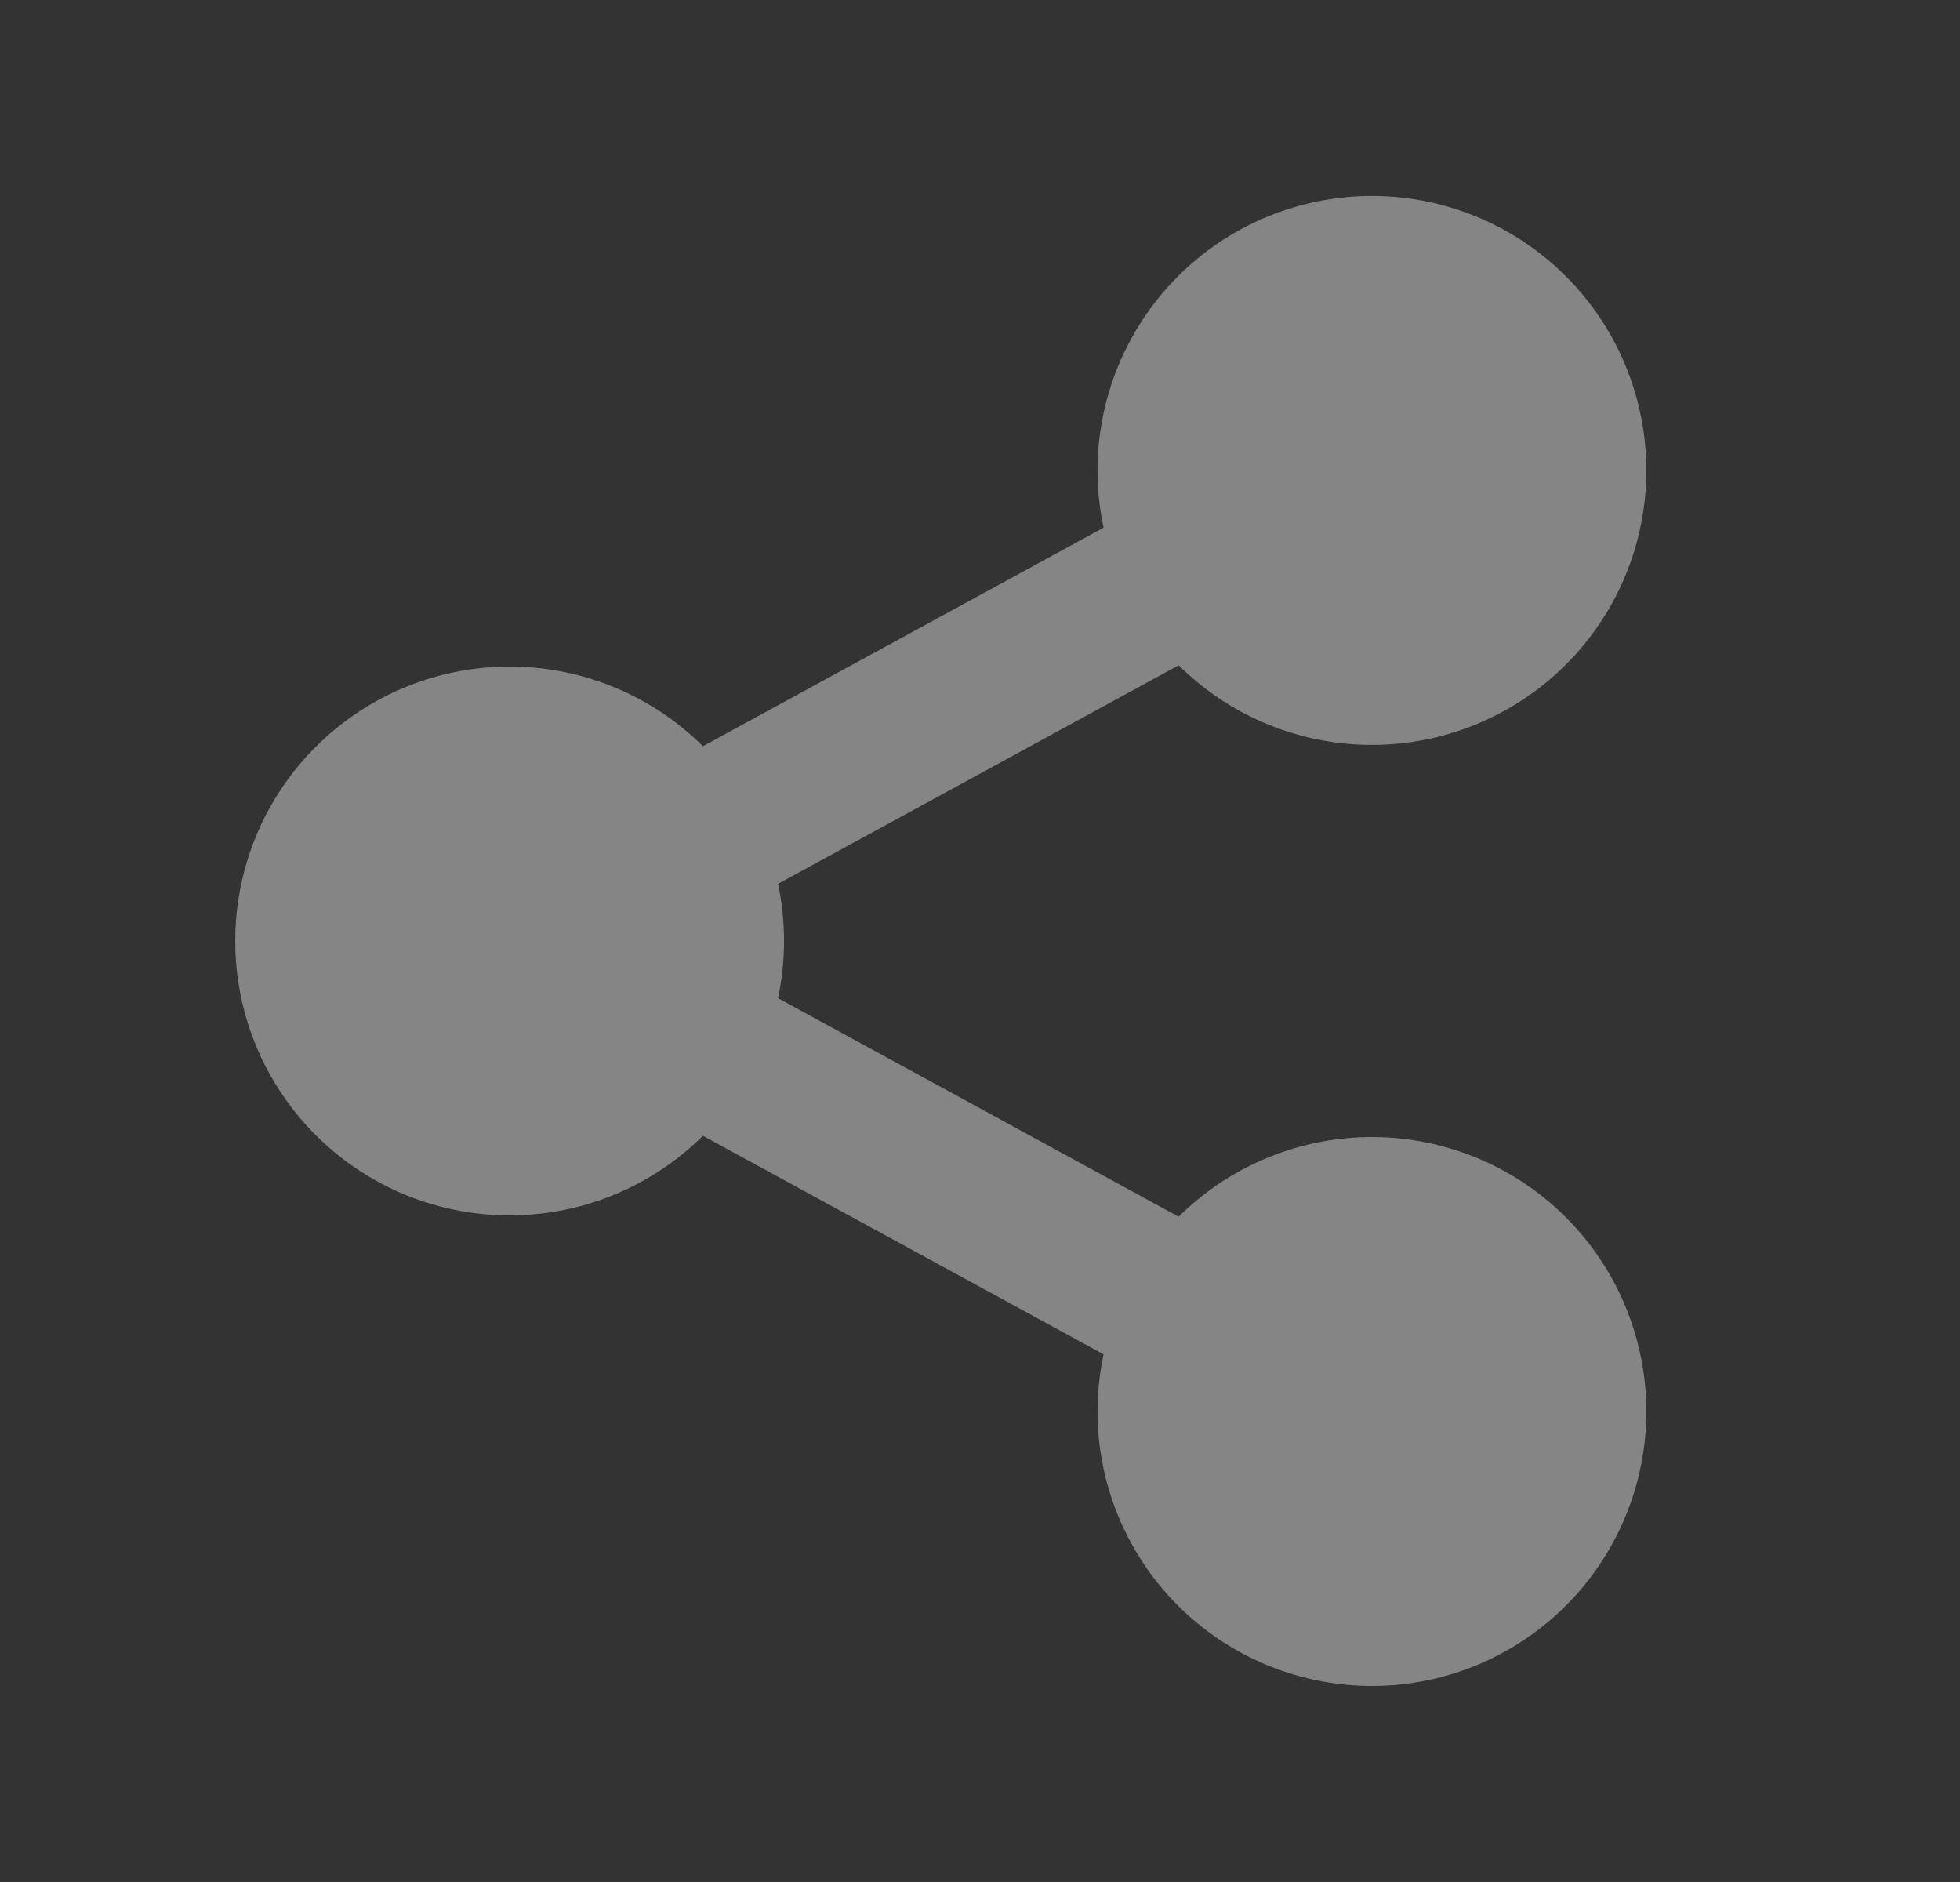 <svg width="25" height="24" viewBox="0 0 25 24" fill="none" xmlns="http://www.w3.org/2000/svg">
<rect x="0" y="0" width="25" height="24" fill="#333333" stroke="none"/>
<path d="M14.076 17.271L8.966 14.484C8.476 14.97 7.852 15.301 7.174 15.434C6.495 15.567 5.793 15.496 5.155 15.231C4.517 14.965 3.972 14.516 3.588 13.941C3.205 13.366 3 12.691 3 12C3 11.309 3.205 10.633 3.588 10.058C3.972 9.483 4.517 9.034 5.155 8.769C5.793 8.503 6.495 8.432 7.174 8.565C7.852 8.698 8.476 9.029 8.966 9.516L14.076 6.729C13.901 5.906 14.027 5.048 14.433 4.312C14.838 3.575 15.495 3.009 16.283 2.717C17.072 2.425 17.939 2.426 18.726 2.721C19.513 3.016 20.168 3.584 20.571 4.322C20.974 5.06 21.098 5.918 20.92 6.74C20.742 7.562 20.274 8.292 19.602 8.797C18.93 9.302 18.098 9.548 17.26 9.491C16.421 9.433 15.631 9.076 15.034 8.484L9.924 11.271C10.026 11.751 10.026 12.248 9.924 12.729L15.034 15.516C15.631 14.924 16.421 14.566 17.26 14.508C18.098 14.451 18.93 14.697 19.602 15.202C20.274 15.707 20.742 16.438 20.92 17.259C21.098 18.081 20.974 18.939 20.571 19.677C20.168 20.415 19.513 20.983 18.726 21.278C17.939 21.573 17.072 21.574 16.283 21.282C15.495 20.99 14.838 20.424 14.433 19.687C14.027 18.951 13.901 18.093 14.076 17.271Z" fill="white" fill-opacity="0.4"/>
</svg>

